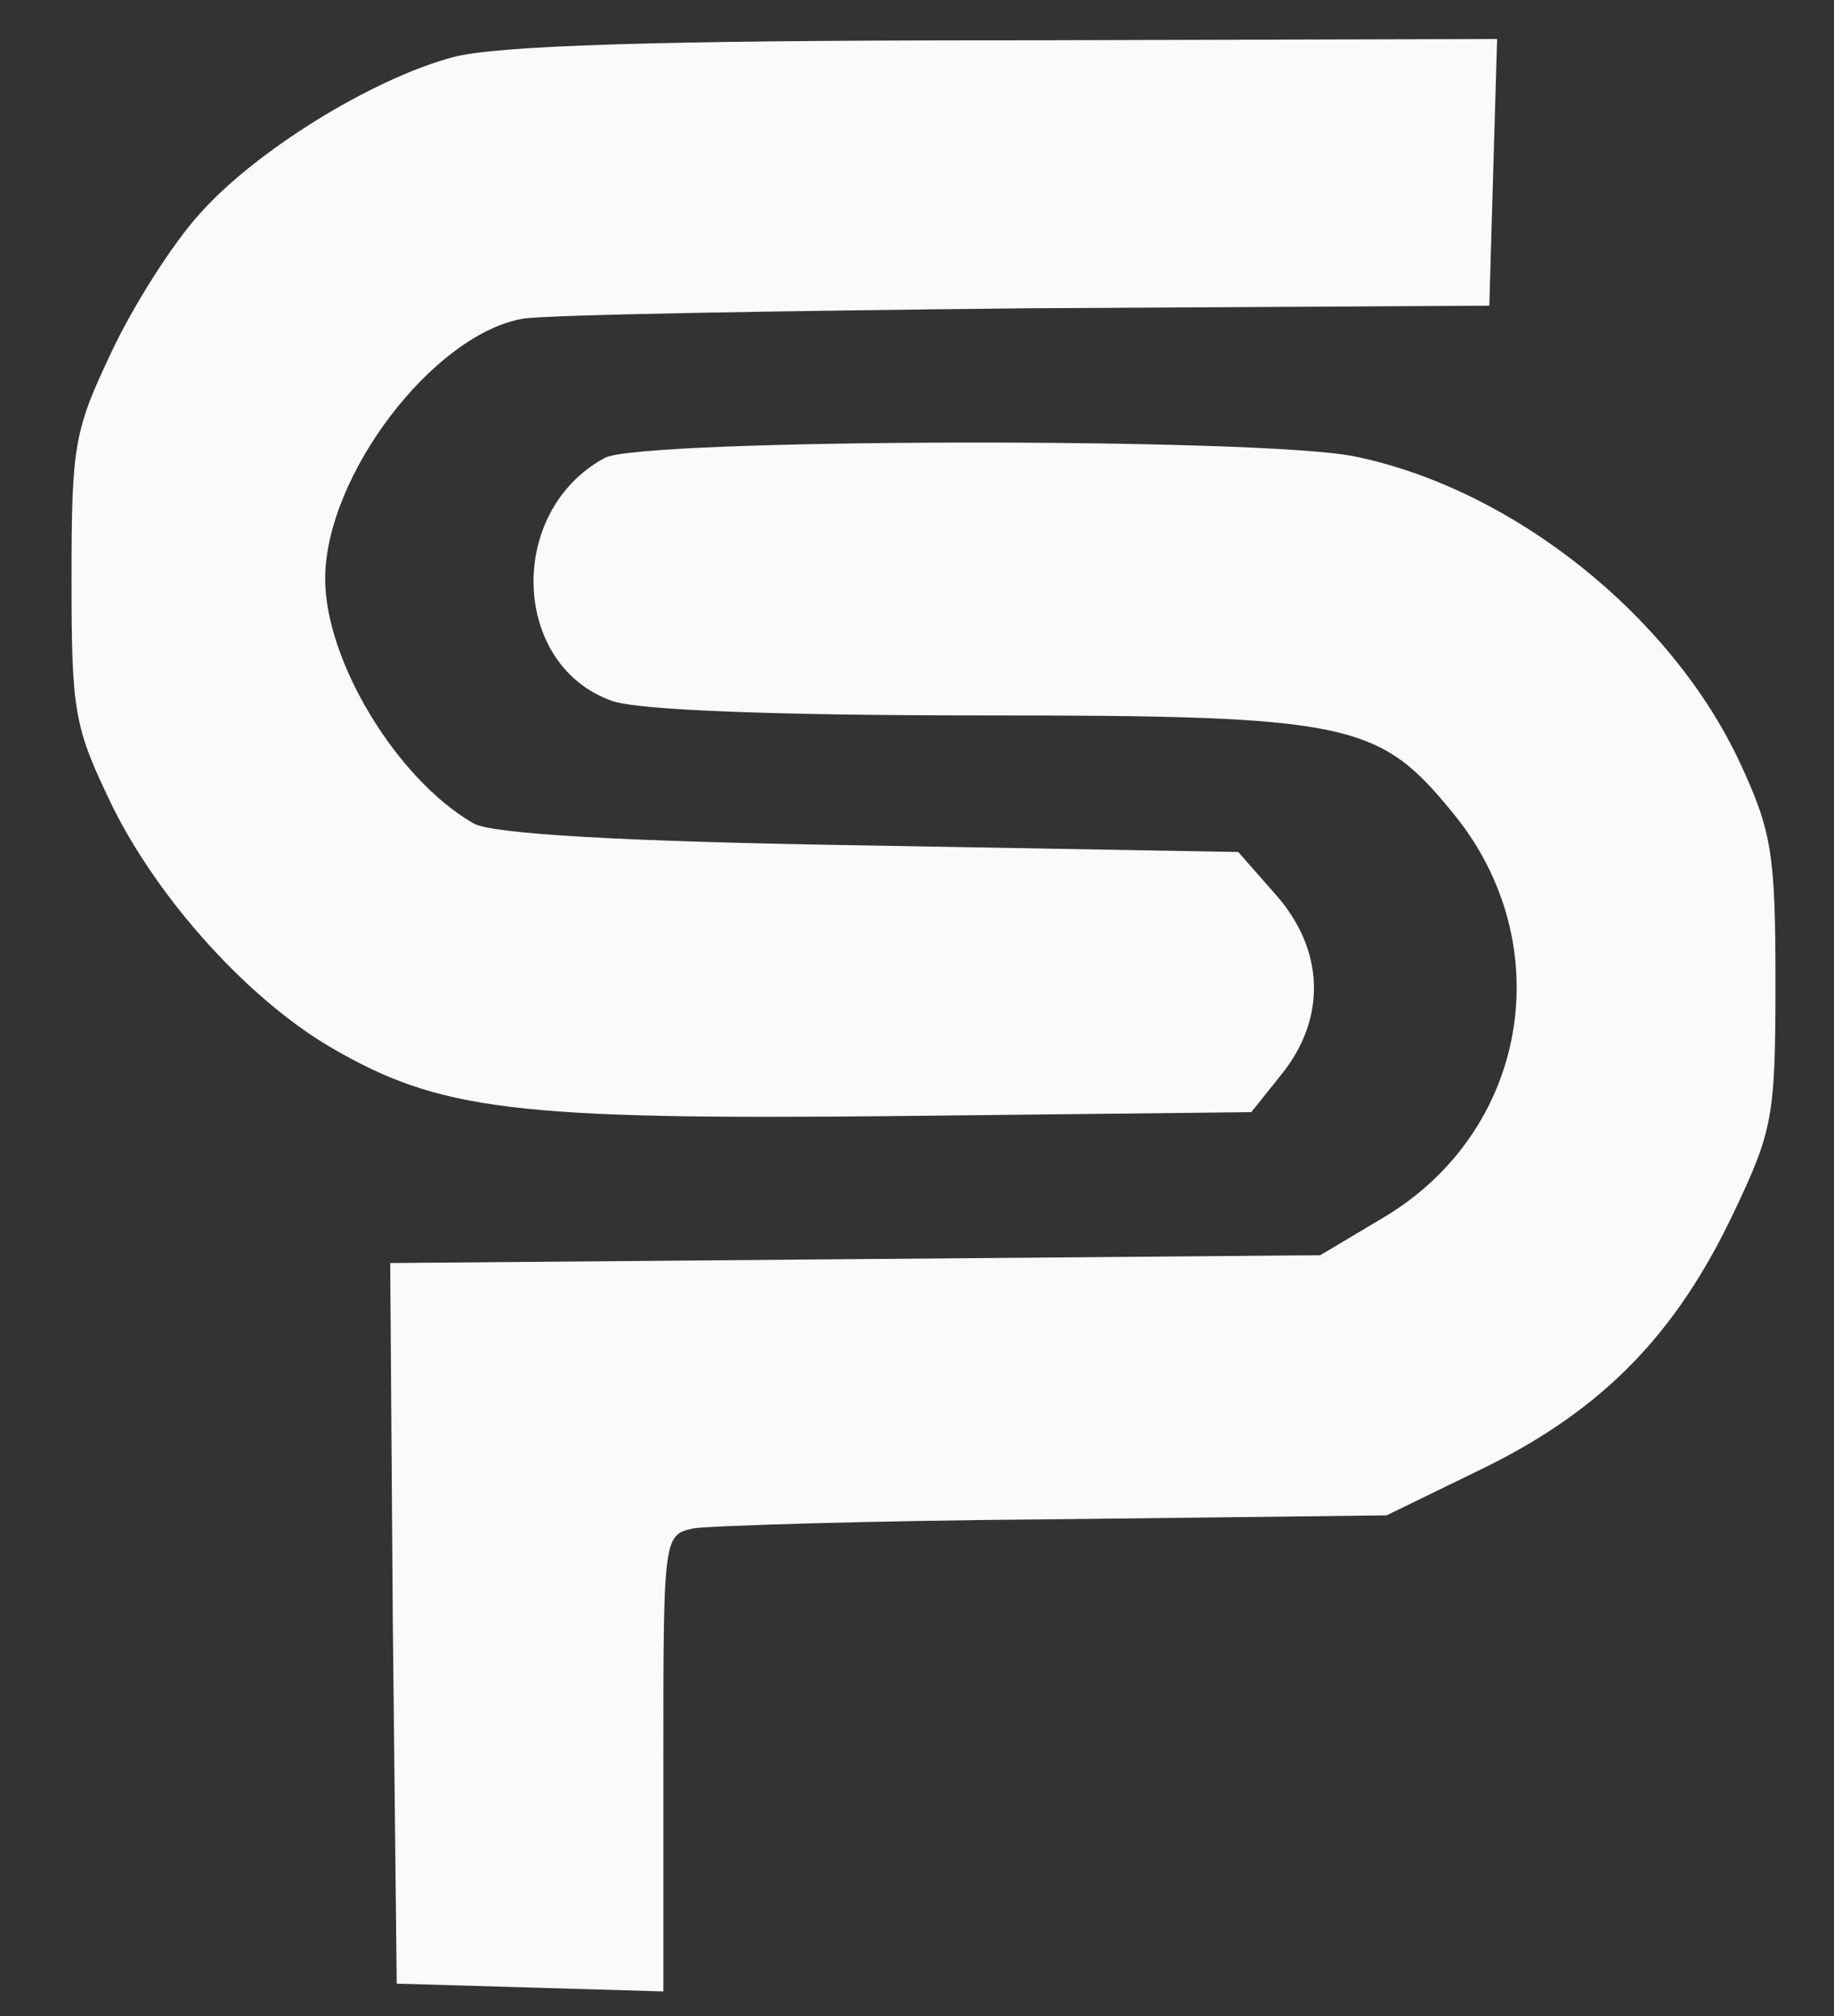 <?xml version="1.0" standalone="no"?>
<!DOCTYPE svg PUBLIC "-//W3C//DTD SVG 20010904//EN"
 "http://www.w3.org/TR/2001/REC-SVG-20010904/DTD/svg10.dtd">
<svg version="1.0" xmlns="http://www.w3.org/2000/svg"
 width="141pt" height="155pt" viewBox="0 0 141 155"
 preserveAspectRatio="xMidYMid meet">

<rect x="0" y="0" width="141" height="155" fill="#333333" stroke="none"/>

<g transform="translate(0,155) scale(0.1,-0.1)"
fill="#fafafa" stroke="none">
<path d="M348 1506 c-63 -17 -153 -73 -195 -121 -20 -22 -50 -69 -67 -105 -29
-61 -31 -72 -31 -175 0 -104 2 -114 32 -176 36 -72 104 -147 167 -184 84 -49
141 -56 437 -53 l271 3 24 30 c34 43 32 95 -5 137 l-29 33 -284 5 c-193 3
-290 9 -304 17 -59 34 -114 125 -114 188 0 79 83 188 152 200 18 3 193 6 388
8 l355 2 3 103 3 102 -378 -1 c-270 0 -391 -4 -425 -13z"/>
<path d="M465 1198 c-76 -41 -72 -160 6 -187 20 -7 126 -11 283 -11 284 0 306
-5 363 -75 83 -101 58 -246 -55 -312 l-47 -28 -358 -3 -357 -3 2 -277 3 -277
103 -3 102 -3 0 175 c0 174 0 176 23 181 12 2 137 6 278 7 l255 3 76 37 c91
45 147 103 191 196 30 63 32 74 32 177 0 99 -3 116 -27 168 -53 114 -175 211
-296 236 -71 15 -550 14 -577 -1z"/>
</g>
</svg>
